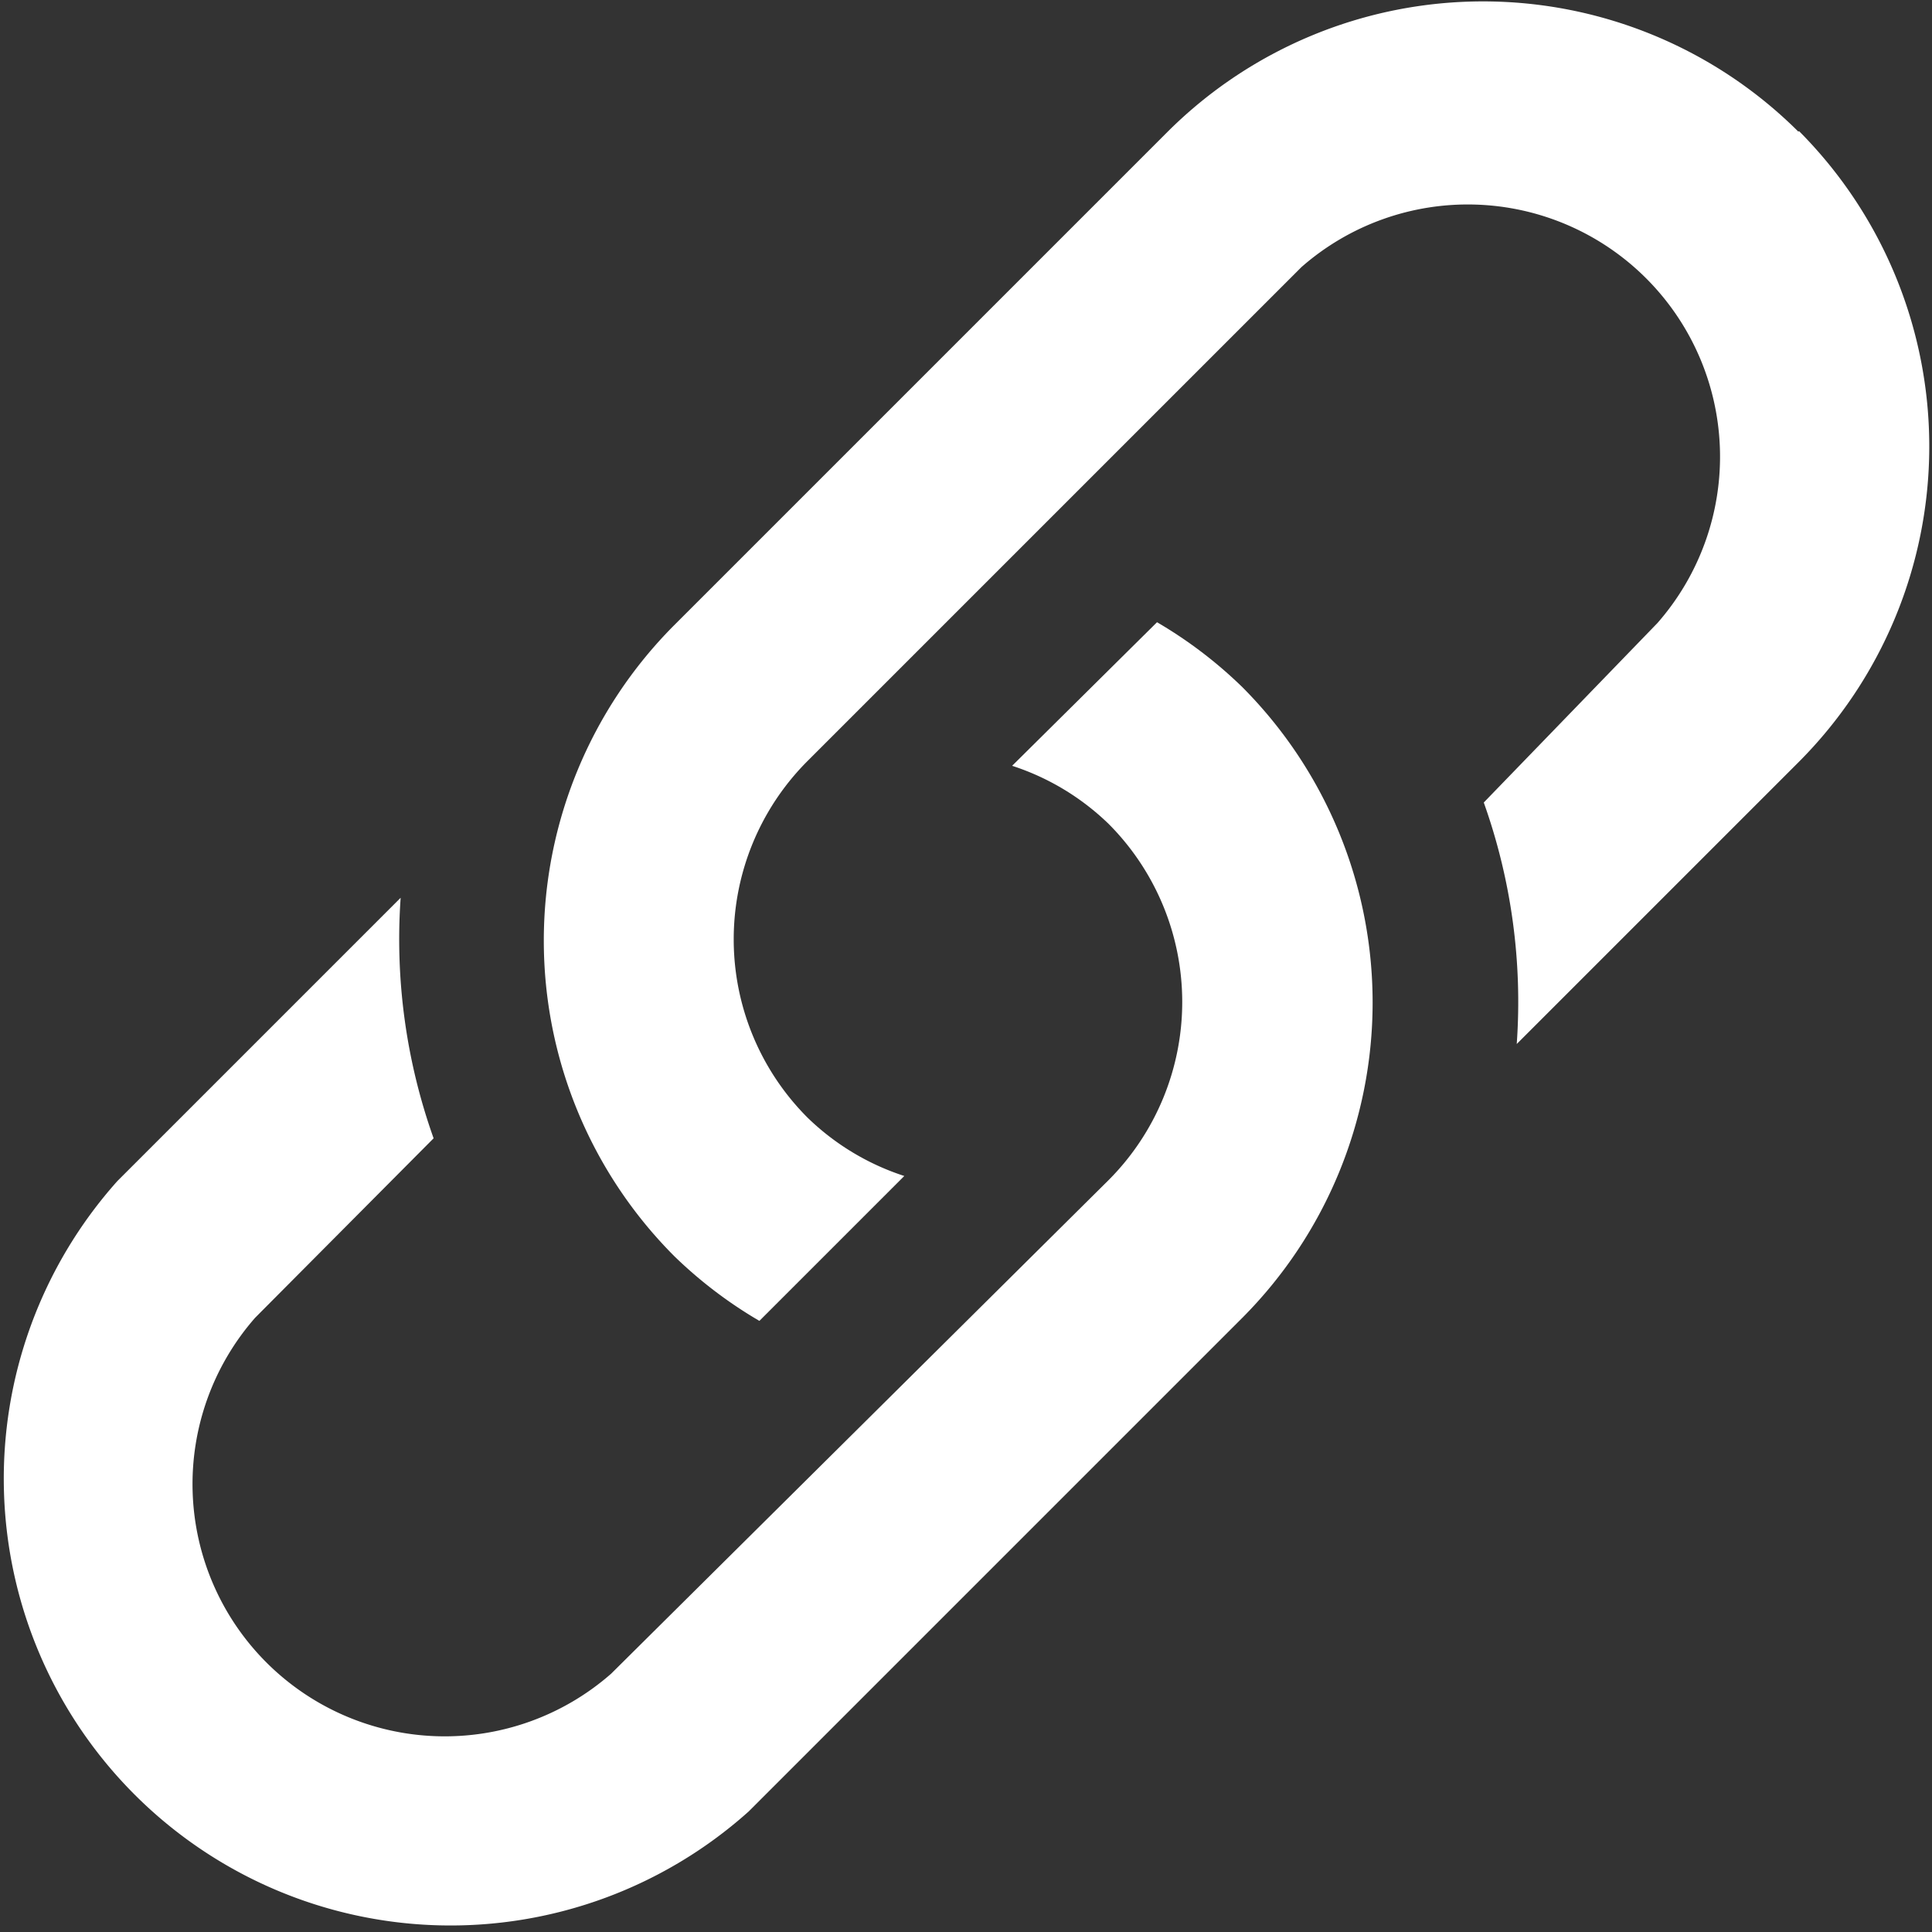 <svg xmlns="http://www.w3.org/2000/svg" width="16" height="16" viewBox="0 0 16 16">
    <rect x="0" y="0" width="16" height="16" fill="#333333" stroke="none"/>
    <defs>
        <clipPath id="6a0iqifxba">
            <path data-name="矩形 7968" transform="translate(601 201)" style="fill:#fff" d="M0 0h16v16H0z"/>
        </clipPath>
        <clipPath id="3meyl9w5gb">
            <path data-name="矩形 7969" style="fill:#fff" d="M0 0h15.981v16H0z"/>
        </clipPath>
    </defs>
    <g data-name="蒙版组 558" transform="translate(-601 -201)" style="clip-path:url(#6a0iqifxba)">
        <g data-name="组 50667">
            <g data-name="组 50666">
                <g data-name="组 50665" transform="translate(601 201)" style="clip-path:url(#3meyl9w5gb)">
                    <path data-name="路径 156359" d="M562.289 396.289a3.655 3.655 0 0 0-.707-.538l-1.2 1.189a2.064 2.064 0 0 1 .8.482 2.089 2.089 0 0 1 0 2.948l-4.121 4.089a2.089 2.089 0 0 1-2.948-2.948l1.478-1.486a4.91 4.91 0 0 1-.273-1.992l-2.346 2.346a3.7 3.7 0 0 0 5.228 5.221l4.089-4.089a3.7 3.7 0 0 0 0-5.222zm0 0" transform="translate(-552 -390.598)" style="fill:#fff"/>
                    <path data-name="路径 156360" d="M791.895 134.5a3.7 3.7 0 0 0-5.222 0l-4.089 4.089a3.7 3.7 0 0 0 0 5.222 3.653 3.653 0 0 0 .707.538l1.2-1.2a2.065 2.065 0 0 1-.8-.482 2.089 2.089 0 0 1 0-2.956l4.089-4.089a2.089 2.089 0 0 1 2.948 2.948l-1.438 1.486a4.916 4.916 0 0 1 .273 2l2.33-2.33a3.7 3.7 0 0 0 .008-5.23zm0 0" transform="translate(-777.002 -133.41)" style="fill:#fff"/>
                </g>
            </g>
        </g>
    </g>
</svg>
